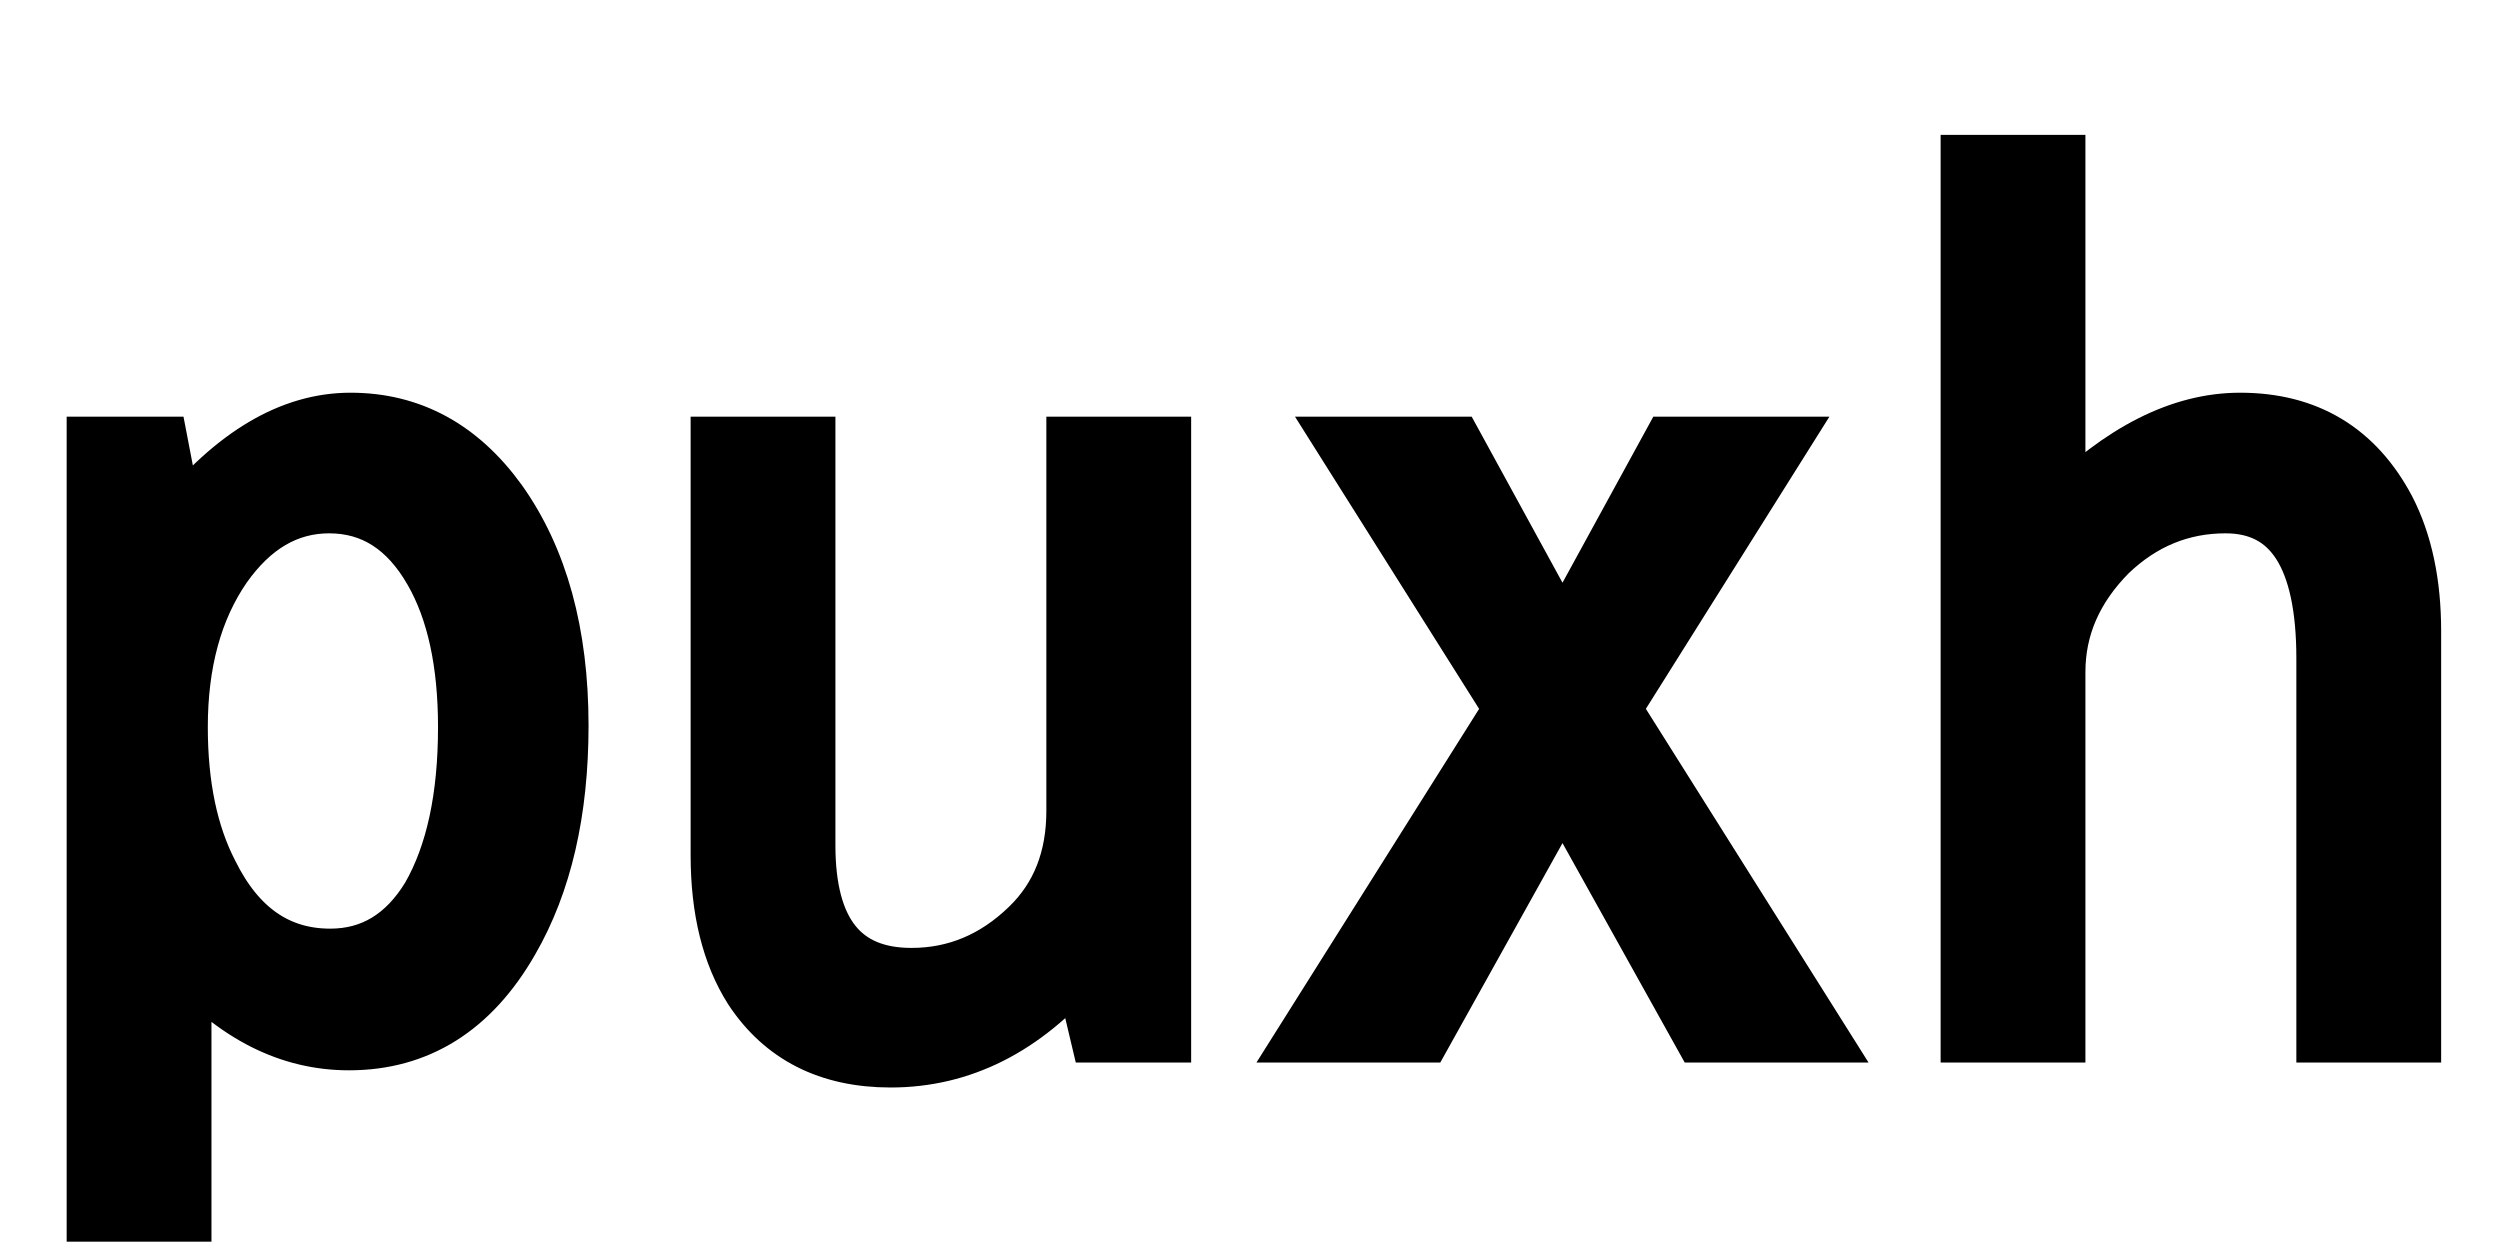 <svg xmlns="http://www.w3.org/2000/svg" xmlns:xlink="http://www.w3.org/1999/xlink" width="48" height="24"><path fill="black" stroke="black" d="M1.78 8.50L3.11 8.50L3.40 10.01Q5.00 8.04 6.73 8.04L6.73 8.04Q8.48 8.04 9.61 9.60L9.61 9.60Q10.80 11.27 10.80 13.93L10.80 13.93Q10.80 16.42 9.84 18.08L9.84 18.08Q8.71 20.05 6.70 20.05L6.70 20.05Q4.97 20.05 3.56 18.47L3.56 18.47L3.56 23.34L1.78 23.34L1.78 8.50ZM6.32 9.74L6.32 9.74Q5.14 9.74 4.32 10.91L4.32 10.91Q3.49 12.12 3.49 13.96L3.49 13.96Q3.49 15.63 4.07 16.75L4.07 16.75Q4.85 18.33 6.34 18.33L6.34 18.33Q7.52 18.33 8.21 17.20L8.21 17.20Q8.91 15.98 8.91 13.96L8.91 13.96Q8.91 12.11 8.26 10.98L8.26 10.98Q7.55 9.74 6.32 9.74ZM13.76 16.42L13.76 8.50L15.54 8.50L15.54 16.23Q15.54 18.70 17.50 18.70L17.50 18.70Q18.76 18.70 19.72 17.77L19.72 17.77Q20.59 16.93 20.59 15.57L20.59 15.57L20.59 8.50L22.37 8.50L22.37 19.90L21.05 19.90L20.73 18.55Q19.16 20.38 17.10 20.38L17.10 20.38Q15.30 20.38 14.40 19.01L14.40 19.01Q13.76 18 13.76 16.42L13.76 16.42ZM28.99 13.61L25.77 8.50L27.96 8.50L30 12.23L32.04 8.50L34.22 8.50L31.01 13.61L34.97 19.90L32.64 19.90L30 15.16L27.36 19.90L25.03 19.90L28.99 13.61ZM37.76 19.90L37.76 3.09L39.54 3.09L39.54 9.79Q41.29 8.04 43.01 8.04L43.01 8.04Q44.96 8.04 45.87 9.76L45.87 9.76Q46.37 10.73 46.37 12.12L46.37 12.12L46.37 19.90L44.59 19.90L44.59 12.64Q44.59 9.74 42.73 9.74L42.73 9.74Q41.47 9.74 40.52 10.65L40.52 10.65Q39.54 11.64 39.54 12.90L39.54 12.90L39.54 19.90L37.76 19.90Z"/></svg>
